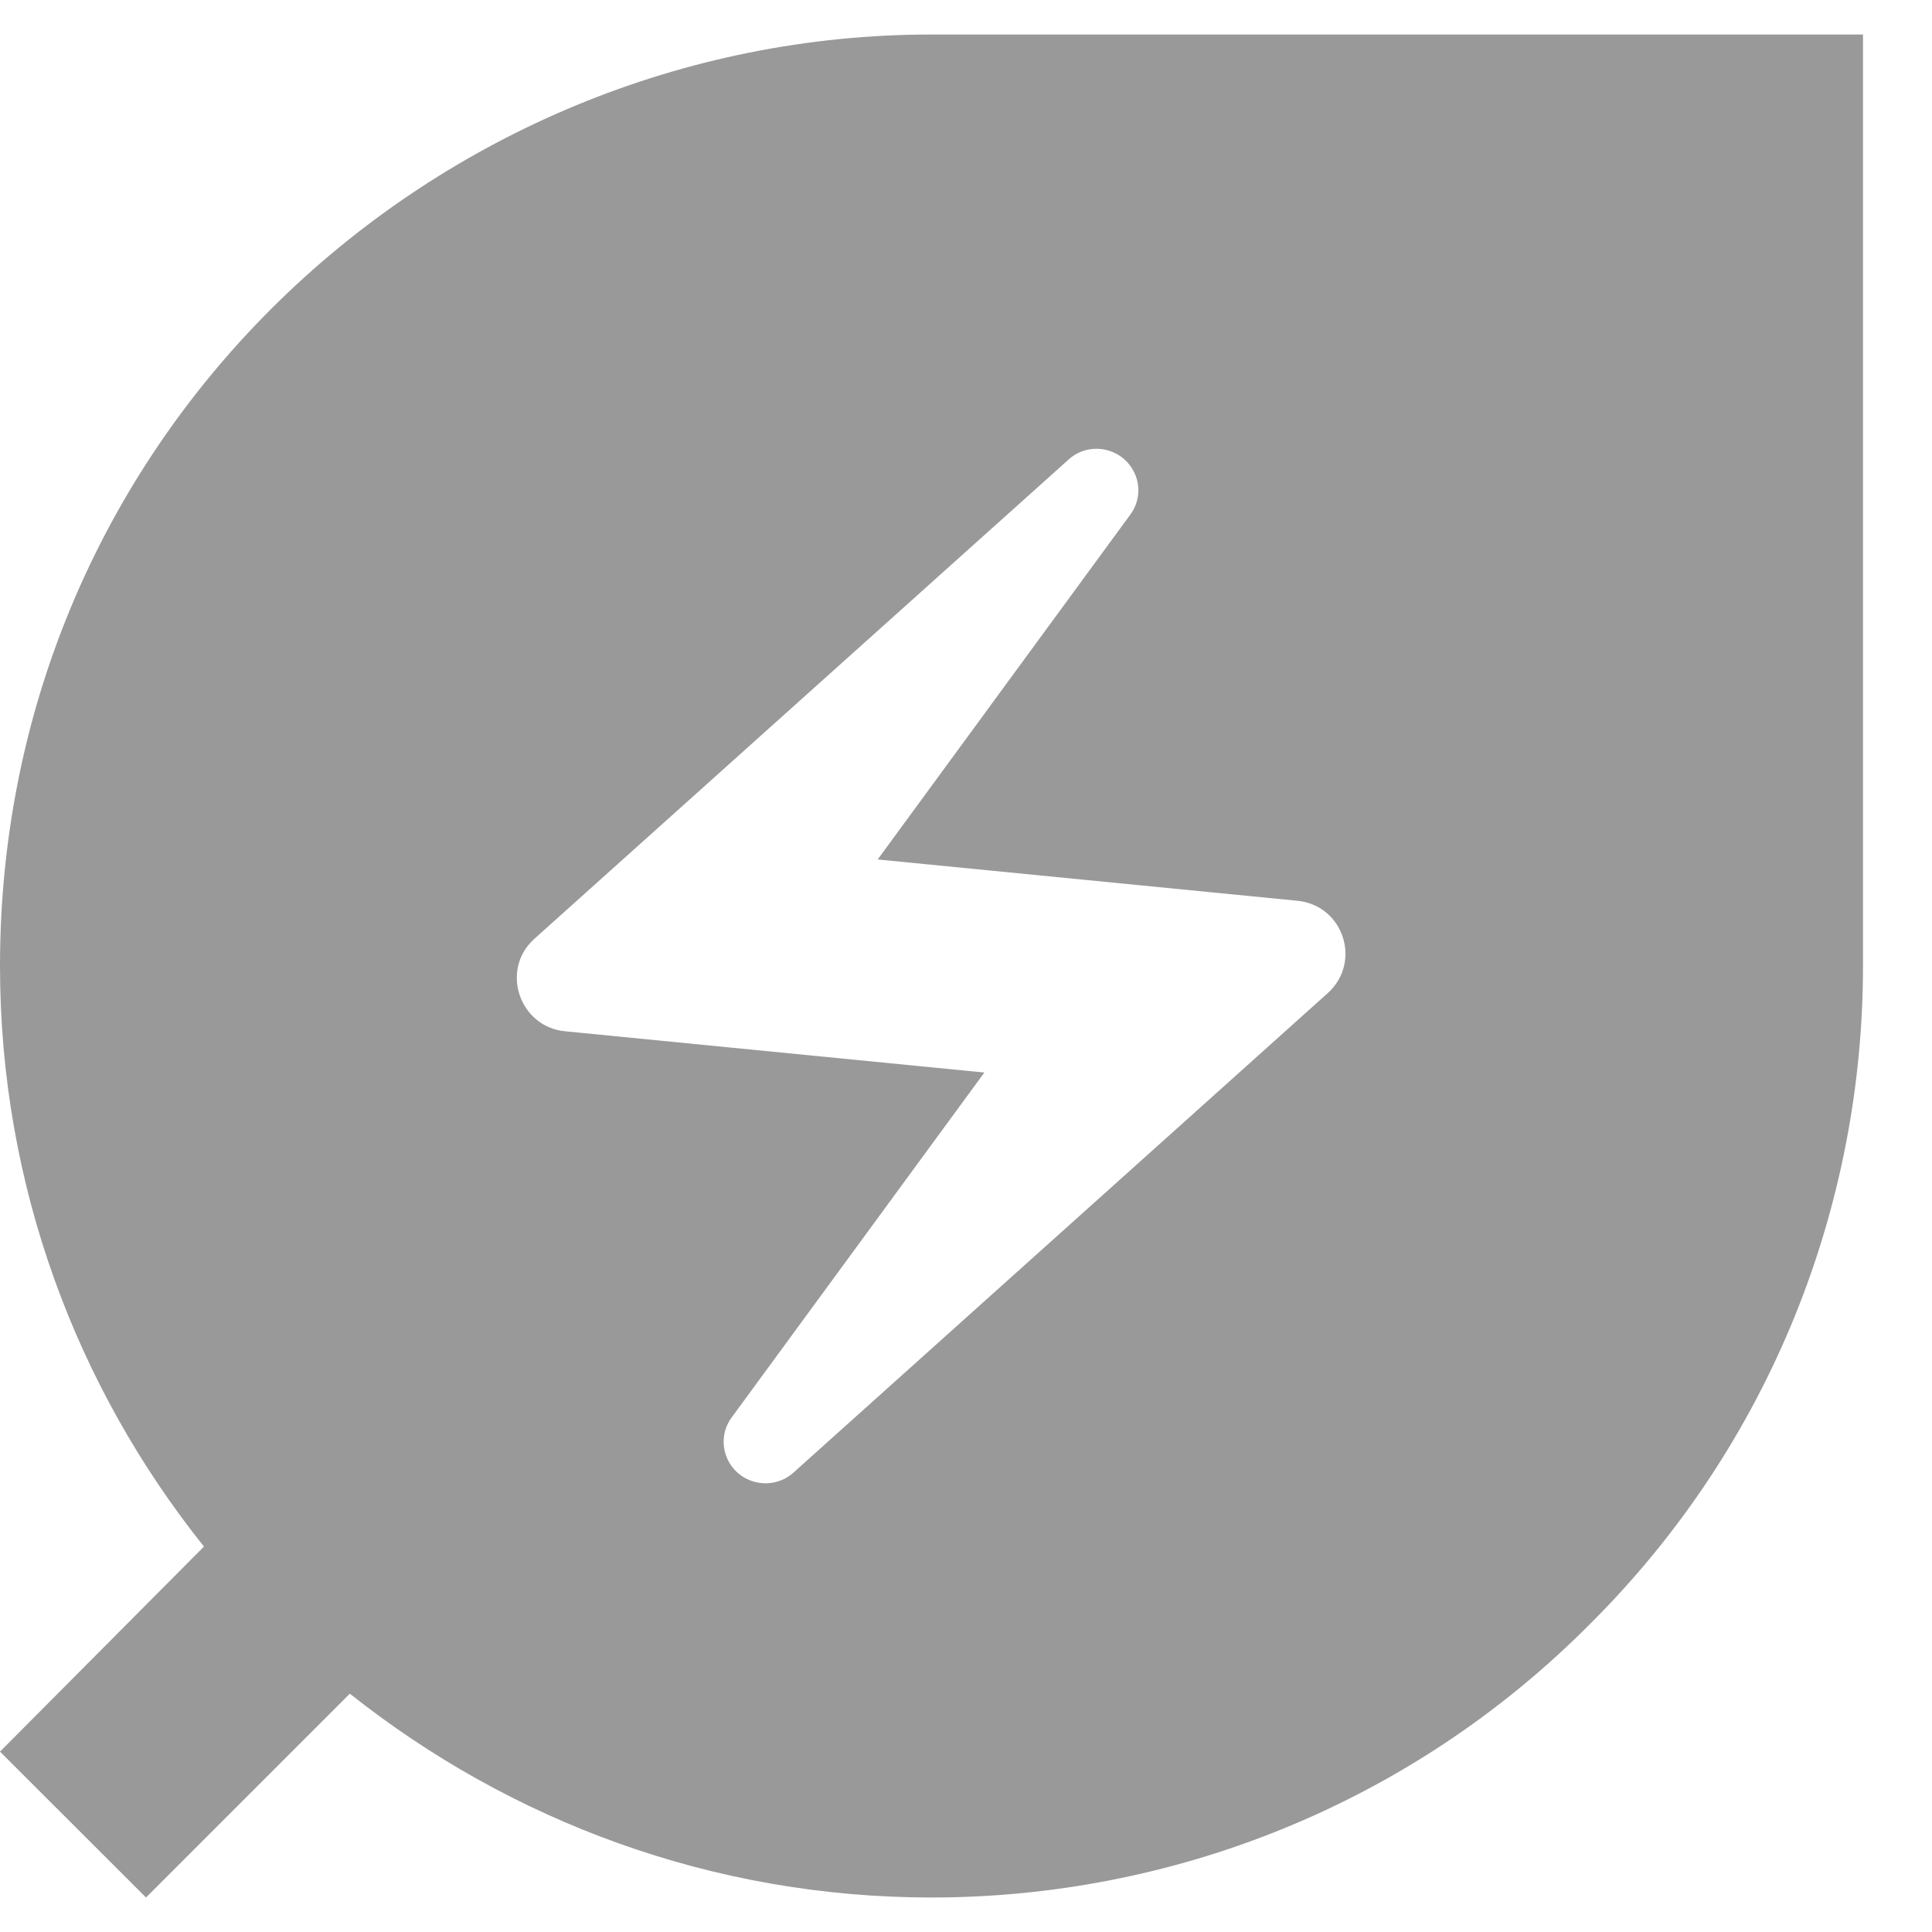 <svg width="14" height="14" viewBox="0 0 14 14" fill="none" xmlns="http://www.w3.org/2000/svg">
<path d="M6.75 0.25C3.15 0.25 0 3.145 0 7C0 8.59 0.555 10.053 1.478 11.207L0 12.693L1.058 13.75L2.535 12.273C3.697 13.195 5.16 13.75 6.75 13.75C8.475 13.75 10.207 13.09 11.52 11.77C12.84 10.457 13.5 8.725 13.5 7V0.25H6.75ZM9.623 7.195L5.753 10.668C5.633 10.78 5.445 10.773 5.332 10.66C5.228 10.555 5.213 10.39 5.303 10.27L7.133 7.772L4.095 7.473C3.765 7.442 3.623 7.03 3.87 6.805L7.74 3.333C7.86 3.22 8.047 3.228 8.16 3.34C8.265 3.445 8.28 3.61 8.19 3.73L6.36 6.228L9.398 6.527C9.735 6.558 9.87 6.97 9.623 7.195Z" fill="#999999"/>
</svg>
